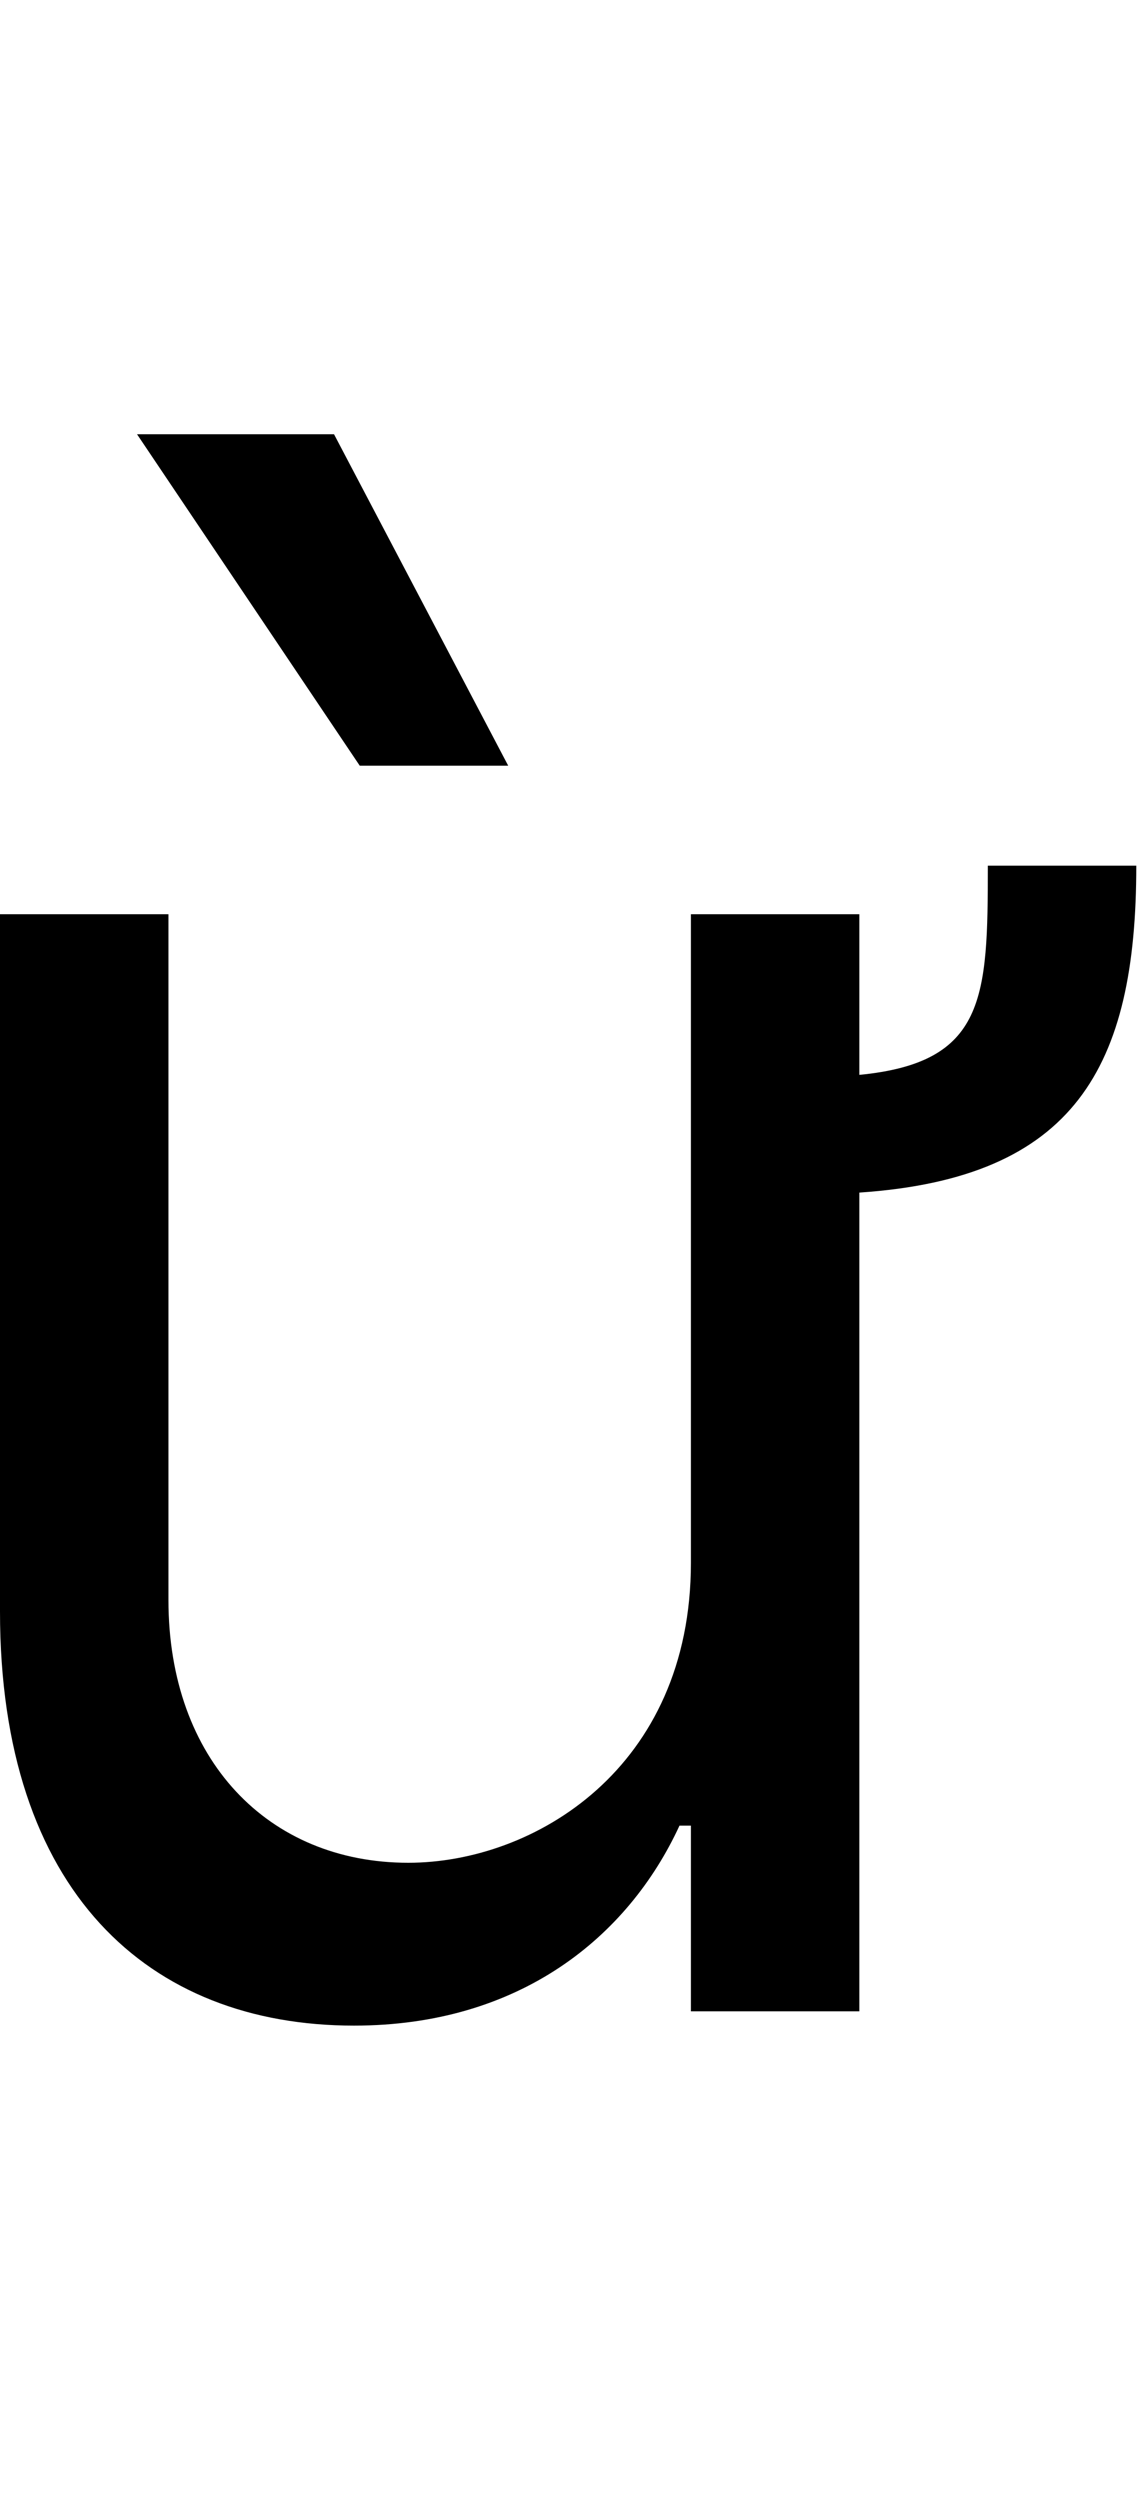<svg id="svg-uhorngrave" xmlns="http://www.w3.org/2000/svg" width="160" height="350"><path d="M1600 -1604C1600 -1418.423 1596.816 -1328.368 1420 -1311.108V-1536H1184V-628C1184 -340 964 -208 788 -208C592 -208 452 -352 452 -576V-1536H216V-560C216 -168 424 20 712 20C944 20 1096 -104 1168 -260H1184V0H1420V-1146.302C1721.542 -1166.622 1808 -1321.332 1808 -1604ZM720 -1744H928L684 -2208H408Z" transform="translate(-21.6 281.6) scale(0.1)"/></svg>
